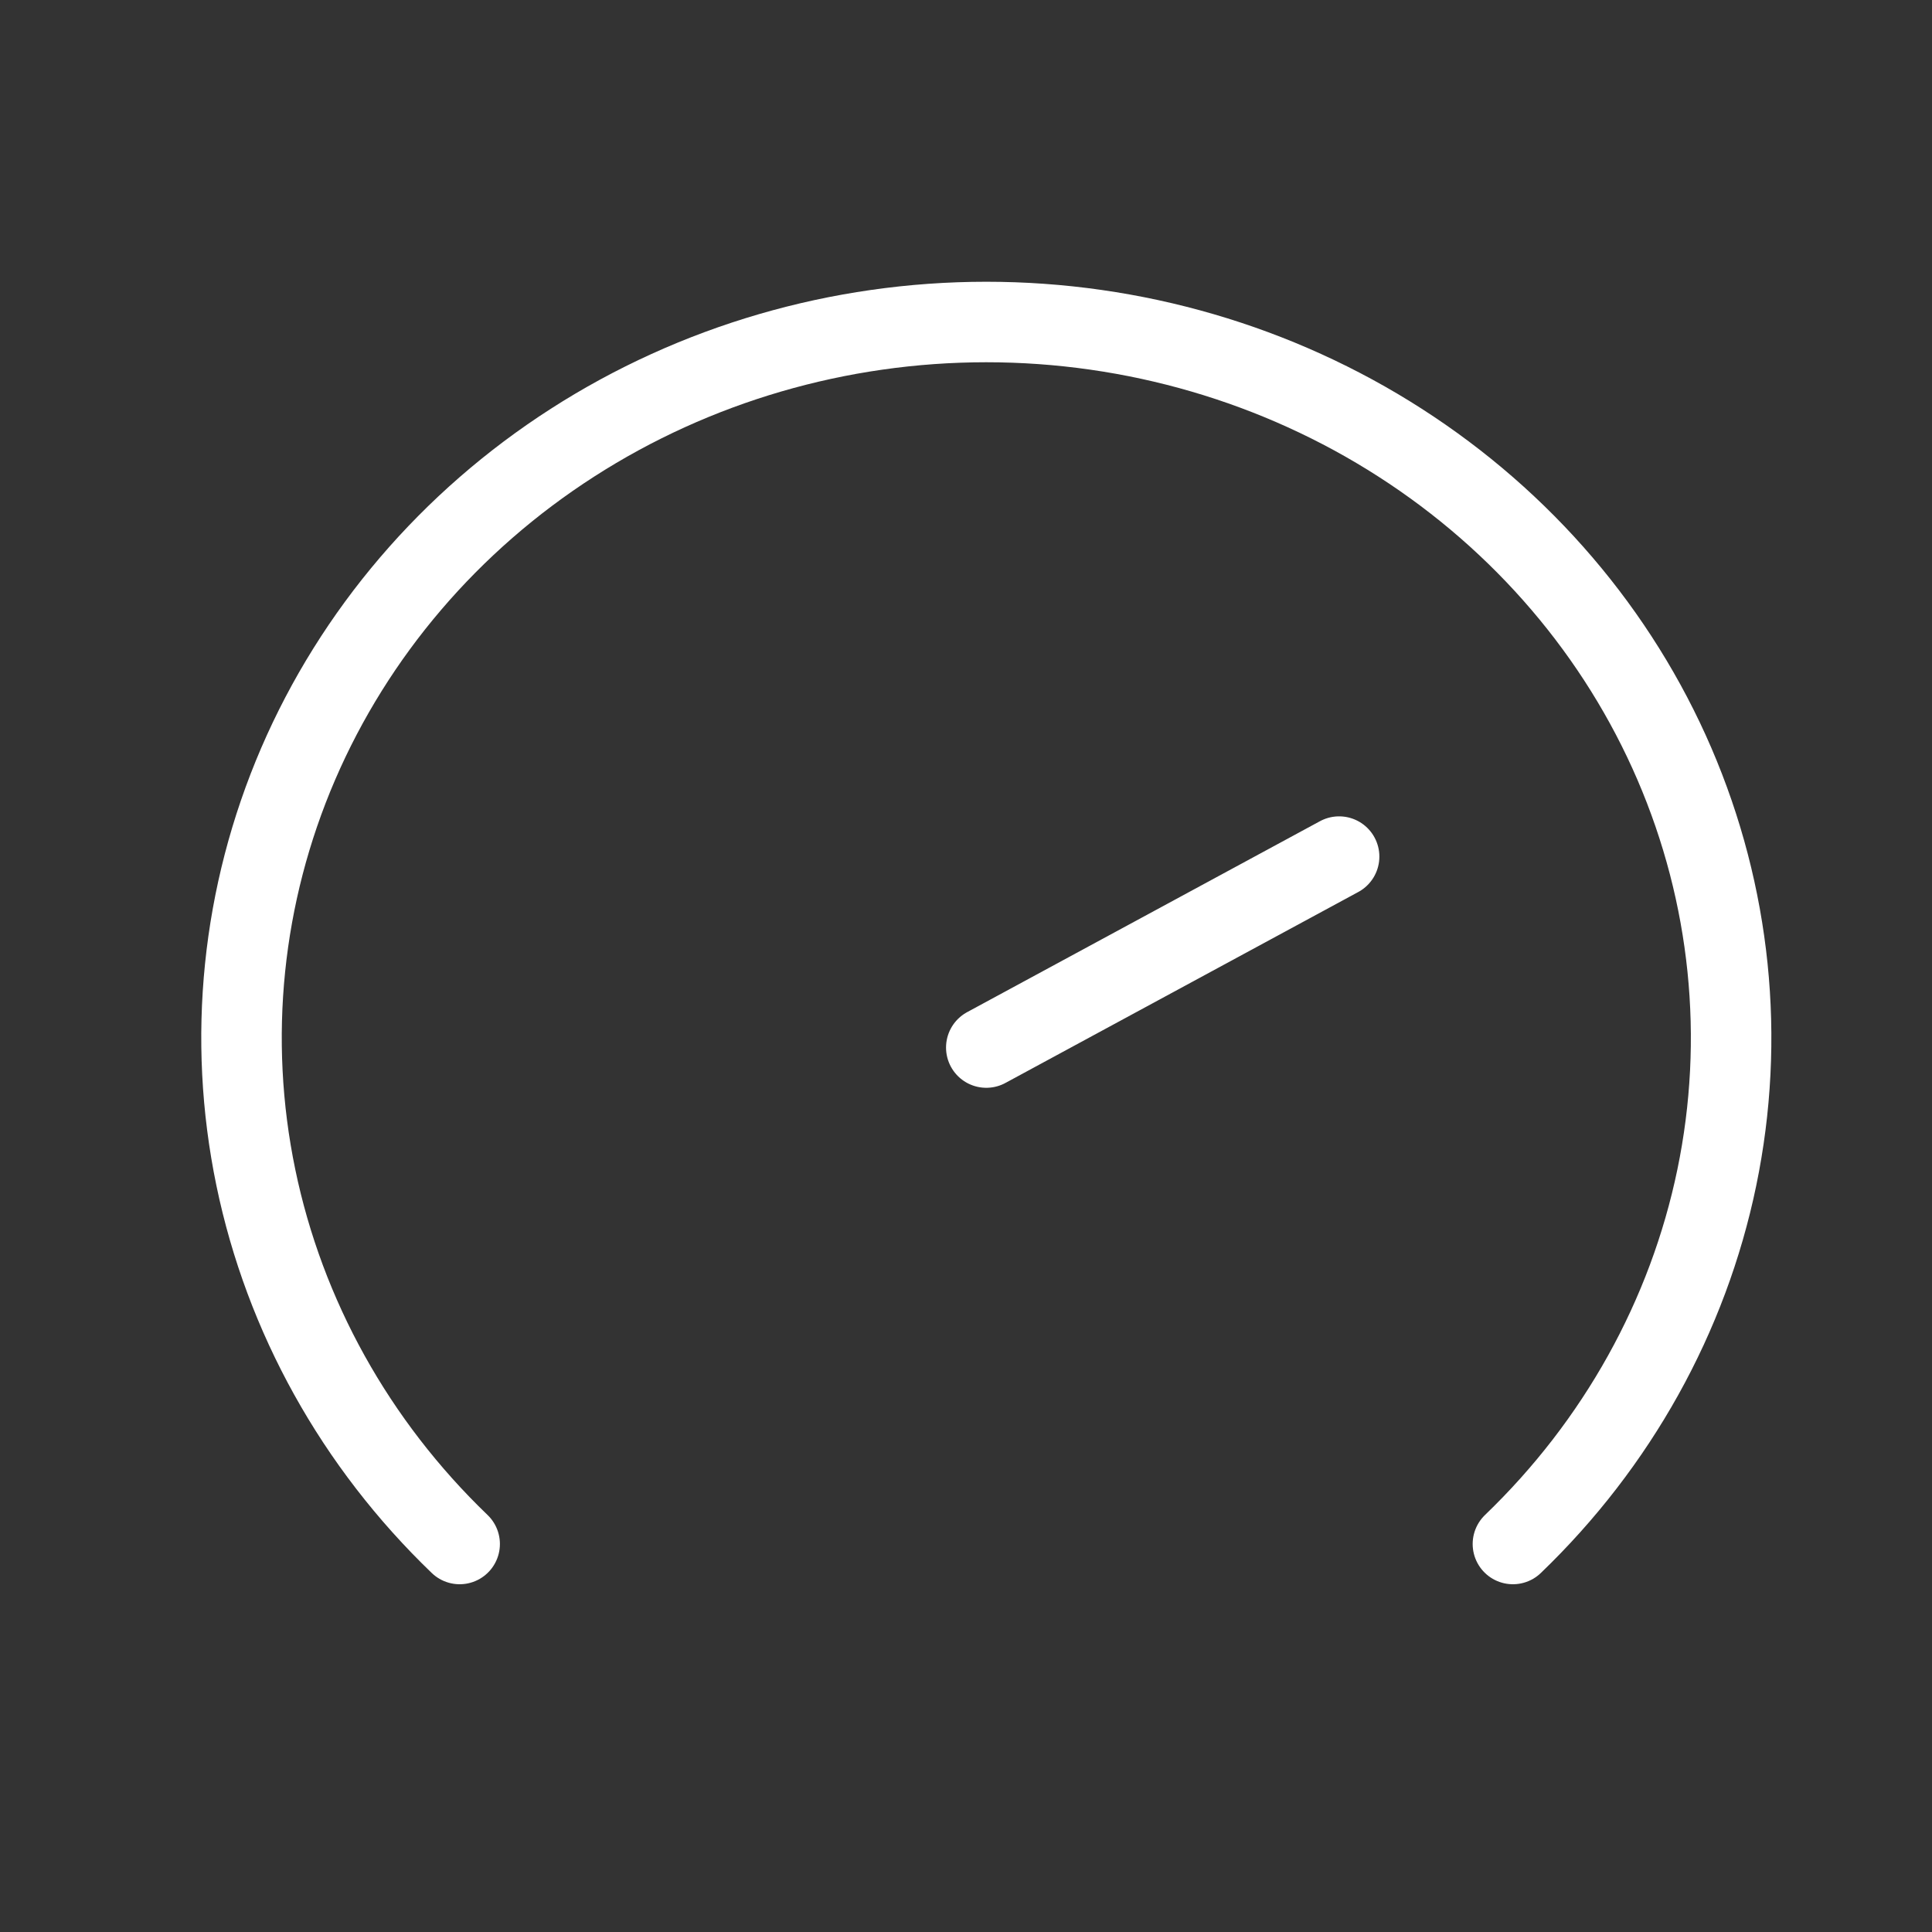 <svg width="24" height="24" viewBox="0 0 24 24" fill="none" xmlns="http://www.w3.org/2000/svg">
<rect x="0" y="0" width="24" height="24" fill="#333333" stroke="none"/>
<path d="M12.252 13.013L16.635 10.641" stroke="white" stroke-linecap="round" stroke-linejoin="round"/>
<path d="M5.71 19.18C4.416 17.936 3.535 16.352 3.178 14.627C2.821 12.902 3.004 11.114 3.704 9.489C4.405 7.864 5.59 6.476 7.112 5.499C8.633 4.522 10.422 4 12.252 4C14.082 4 15.871 4.522 17.392 5.499C18.914 6.476 20.1 7.864 20.8 9.489C21.5 11.114 21.684 12.902 21.327 14.627C20.97 16.352 20.088 17.936 18.794 19.18" stroke="white" stroke-linecap="round" stroke-linejoin="round"/>
</svg>
